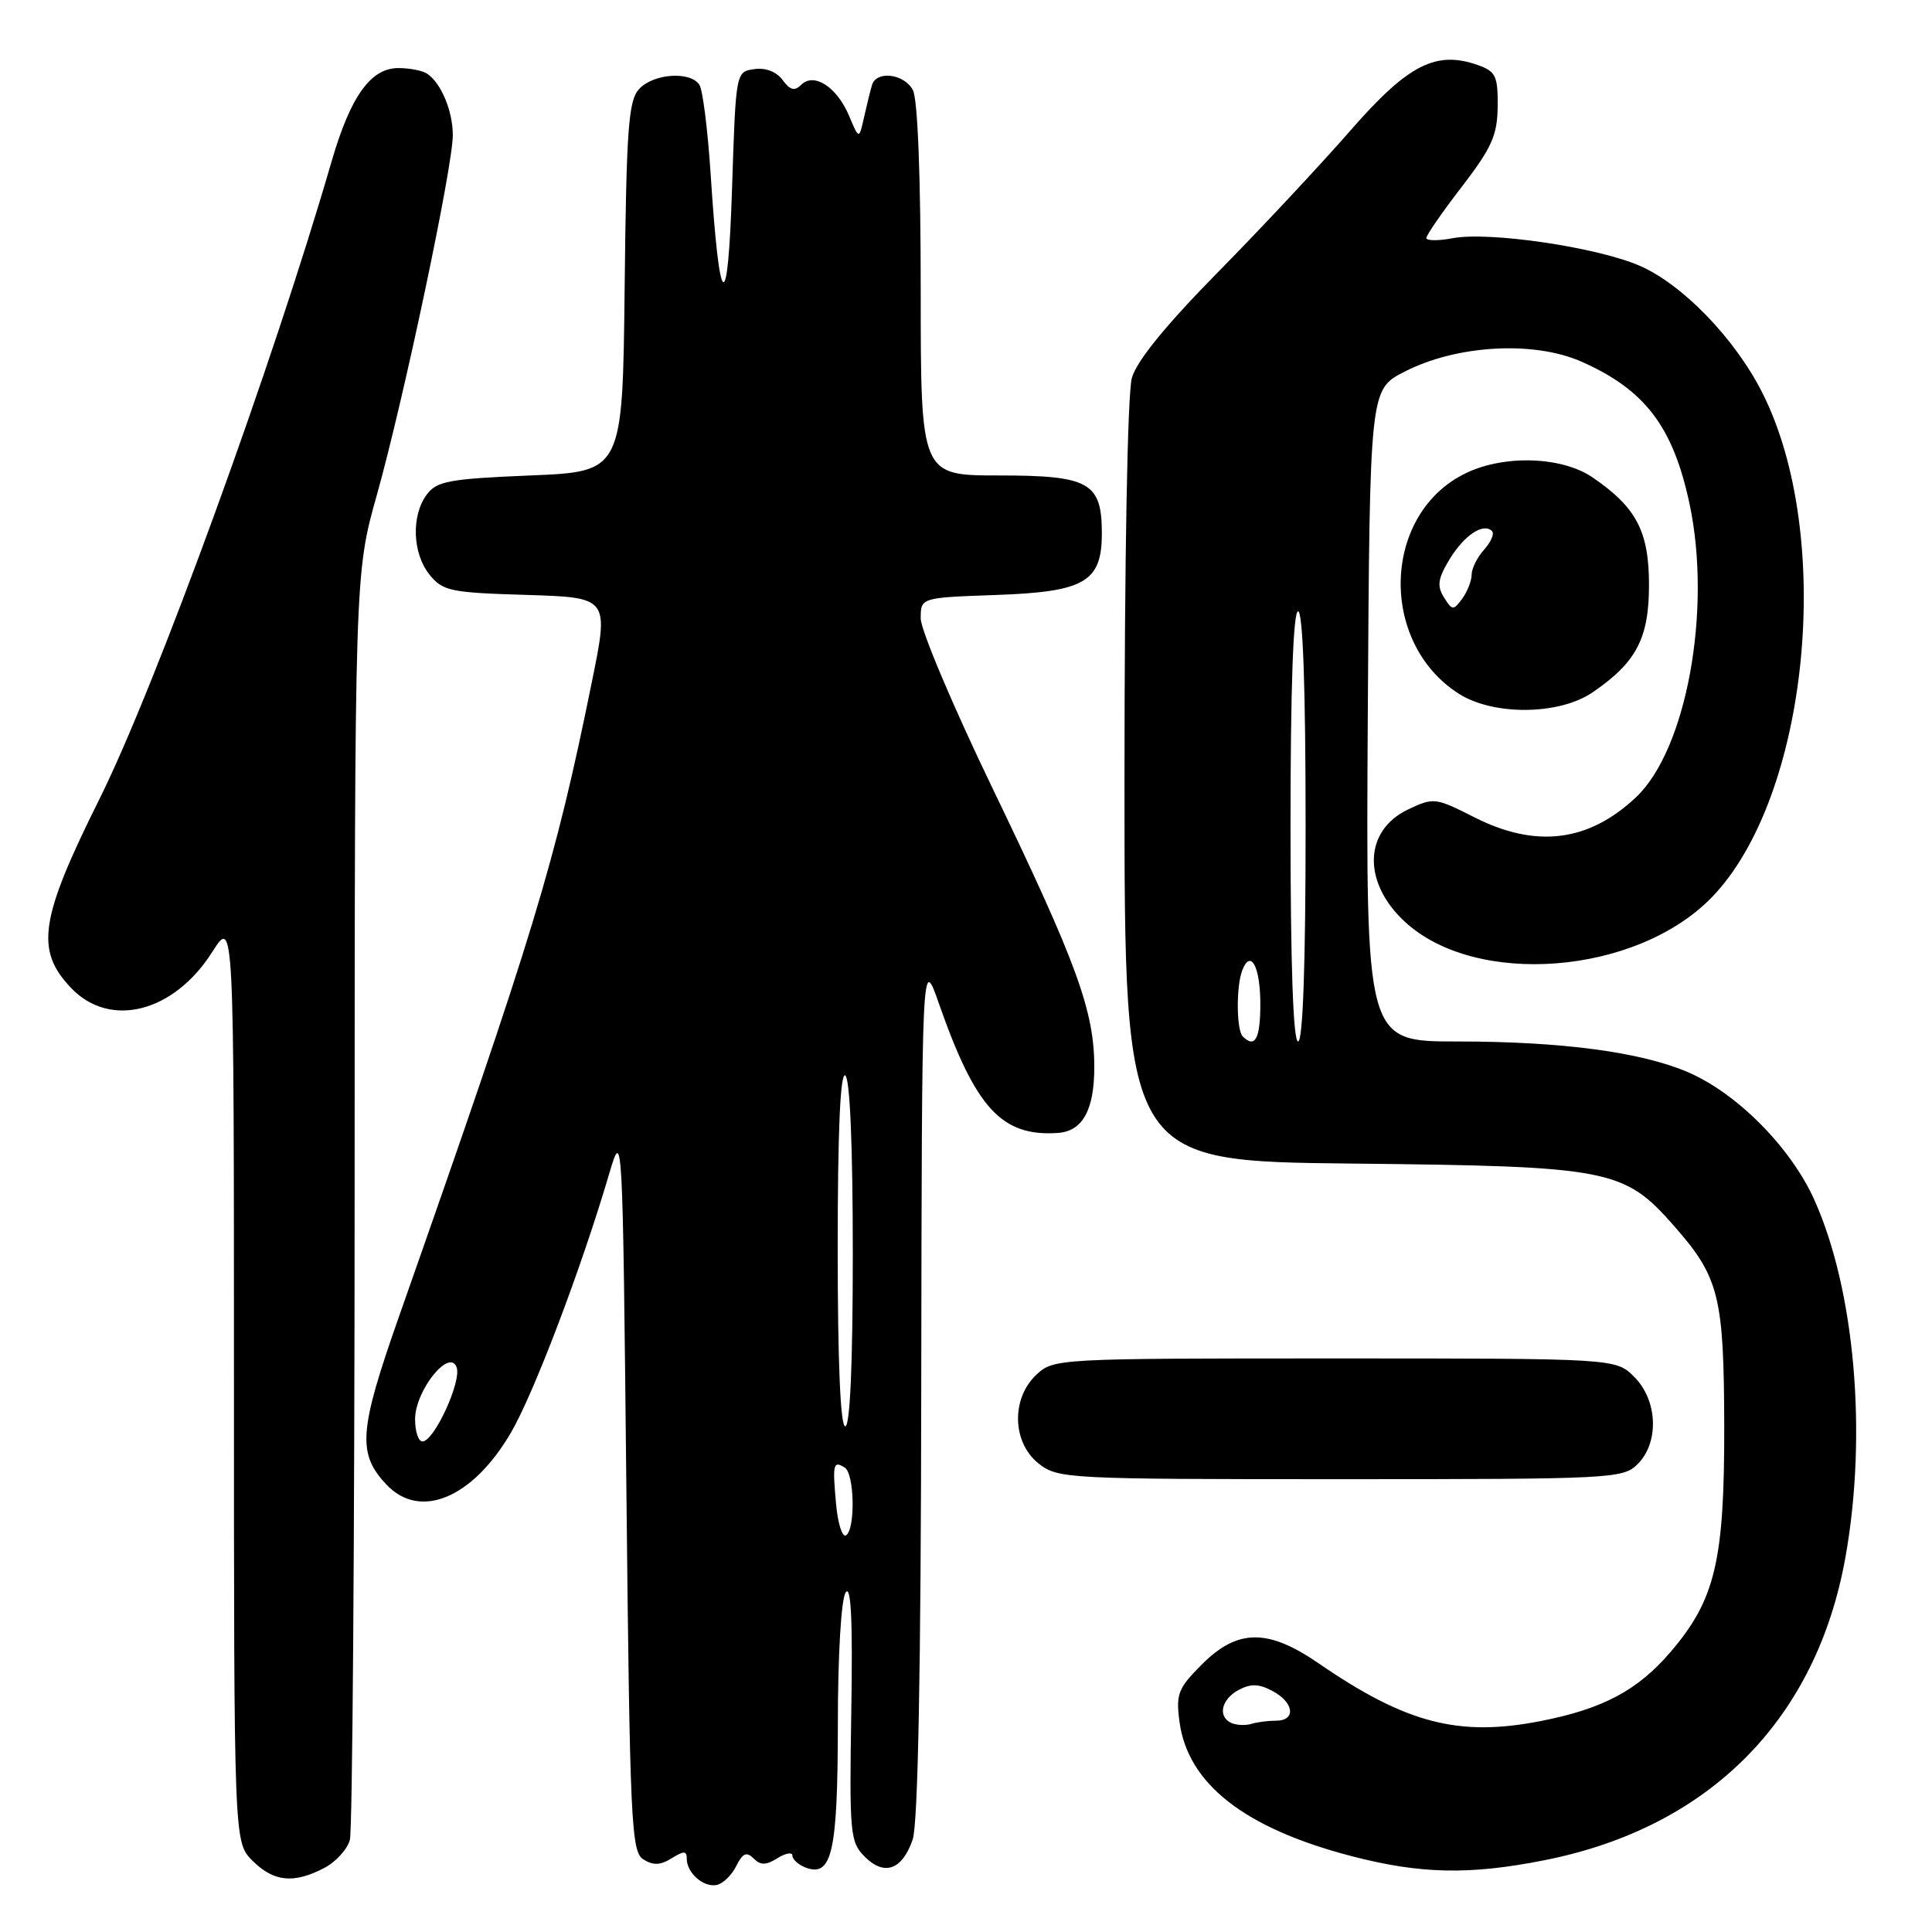 <?xml version="1.0" encoding="UTF-8" standalone="no"?>
<!DOCTYPE svg PUBLIC "-//W3C//DTD SVG 1.1//EN" "http://www.w3.org/Graphics/SVG/1.1/DTD/svg11.dtd" >
<svg xmlns="http://www.w3.org/2000/svg" xmlns:xlink="http://www.w3.org/1999/xlink" version="1.1" viewBox="0 0 256 256">
 <g >
 <path fill="currentColor"
d=" M 97.55 247.27 C 98.41 245.55 98.92 245.32 99.85 246.25 C 100.78 247.18 101.49 247.17 103.02 246.22 C 104.11 245.54 105.00 245.39 105.00 245.88 C 105.00 246.38 105.78 247.08 106.72 247.45 C 110.24 248.80 111.00 245.46 111.02 228.56 C 111.02 219.25 111.46 211.87 112.06 211.00 C 112.77 209.96 113.00 214.73 112.80 226.73 C 112.54 242.99 112.64 244.08 114.58 246.02 C 117.18 248.62 119.53 247.79 120.93 243.77 C 121.64 241.74 122.03 221.39 122.07 183.60 C 122.15 126.50 122.15 126.50 124.43 133.03 C 129.28 146.87 132.74 150.63 140.18 150.12 C 143.45 149.89 145.00 147.08 145.00 141.40 C 145.00 133.97 142.69 127.63 131.54 104.50 C 126.29 93.62 122.00 83.47 122.00 81.95 C 122.00 79.19 122.00 79.19 131.90 78.84 C 143.74 78.43 146.00 77.12 146.00 70.67 C 146.00 63.93 144.34 63.00 132.35 63.00 C 122.00 63.00 122.00 63.00 122.00 38.43 C 122.00 23.41 121.60 13.12 120.96 11.93 C 119.81 9.78 116.15 9.31 115.55 11.25 C 115.34 11.94 114.87 13.85 114.50 15.50 C 113.83 18.50 113.83 18.50 112.50 15.33 C 110.89 11.52 107.85 9.55 106.16 11.24 C 105.29 12.11 104.68 11.95 103.70 10.60 C 102.89 9.50 101.45 8.94 99.94 9.16 C 97.50 9.50 97.50 9.50 97.00 25.00 C 96.44 42.22 95.35 41.45 94.16 23.00 C 93.78 17.22 93.12 11.94 92.68 11.25 C 91.50 9.39 86.55 9.74 84.67 11.81 C 83.27 13.36 83.00 17.08 82.77 38.06 C 82.50 62.50 82.50 62.50 70.29 63.00 C 59.59 63.44 57.89 63.75 56.57 65.50 C 54.47 68.28 54.64 73.33 56.91 76.14 C 58.67 78.32 59.67 78.53 69.76 78.83 C 80.70 79.17 80.70 79.17 78.43 90.34 C 73.51 114.54 70.82 123.40 52.85 174.50 C 47.55 189.57 47.33 192.59 51.19 196.70 C 55.63 201.43 62.58 198.55 67.67 189.89 C 70.71 184.71 77.03 168.08 80.73 155.50 C 82.50 149.52 82.50 149.63 83.00 197.39 C 83.46 241.56 83.64 245.37 85.25 246.38 C 86.54 247.20 87.51 247.16 89.00 246.23 C 90.62 245.22 91.00 245.23 91.00 246.29 C 91.00 248.17 93.20 250.11 94.95 249.77 C 95.78 249.61 96.95 248.49 97.55 247.27 Z  M 42.92 247.54 C 44.48 246.74 46.02 245.05 46.36 243.79 C 46.70 242.53 46.98 204.27 46.99 158.76 C 47.00 76.02 47.00 76.02 49.94 65.57 C 53.51 52.84 60.00 22.10 60.00 17.91 C 60.00 14.71 58.45 11.00 56.60 9.77 C 56.00 9.36 54.30 9.02 52.82 9.02 C 49.14 8.99 46.45 12.74 43.94 21.38 C 36.12 48.38 20.62 90.94 13.17 105.89 C 5.25 121.78 4.64 125.92 9.44 130.93 C 14.60 136.32 23.05 134.15 28.13 126.13 C 31.00 121.61 31.00 121.61 31.00 182.85 C 31.00 244.09 31.00 244.09 33.45 246.55 C 36.26 249.35 38.88 249.63 42.92 247.54 Z  M 204.79 246.46 C 226.56 242.10 240.71 227.80 244.54 206.29 C 247.44 190.01 245.78 170.95 240.41 158.99 C 237.31 152.07 230.17 144.86 223.66 142.07 C 217.42 139.39 206.93 138.00 193.05 138.00 C 180.98 138.00 180.98 138.00 181.24 94.81 C 181.50 51.62 181.50 51.62 186.07 49.27 C 192.99 45.70 203.22 45.12 209.55 47.92 C 217.99 51.65 221.70 56.55 223.88 66.80 C 226.85 80.83 223.47 99.34 216.78 105.64 C 210.50 111.56 203.52 112.43 195.37 108.30 C 190.18 105.67 189.96 105.65 186.55 107.27 C 180.73 110.05 180.51 116.88 186.09 122.08 C 195.48 130.86 216.81 129.20 226.81 118.91 C 239.67 105.67 243.13 71.01 233.49 51.99 C 229.86 44.82 222.89 37.63 217.21 35.19 C 211.51 32.74 197.34 30.66 192.51 31.56 C 190.58 31.93 189.00 31.91 189.00 31.54 C 189.00 31.16 191.11 28.10 193.70 24.74 C 197.66 19.59 198.41 17.93 198.45 14.11 C 198.49 10.12 198.19 9.47 195.90 8.65 C 190.29 6.64 186.60 8.52 178.95 17.28 C 175.01 21.80 167.10 30.26 161.37 36.08 C 154.48 43.08 150.63 47.81 149.98 50.07 C 149.40 52.10 149.00 73.92 149.00 103.68 C 149.00 153.87 149.00 153.87 179.25 154.18 C 213.43 154.54 215.18 154.88 221.88 162.51 C 227.80 169.26 228.43 171.80 228.47 189.00 C 228.50 206.82 227.28 211.98 221.36 218.89 C 217.00 223.98 212.42 226.42 204.20 228.04 C 193.29 230.19 186.31 228.37 174.68 220.37 C 168.00 215.78 163.98 215.82 159.27 220.53 C 156.09 223.71 155.80 224.46 156.29 228.15 C 157.39 236.36 164.90 242.24 179.02 245.93 C 188.20 248.33 194.75 248.47 204.79 246.46 Z  M 217.00 194.00 C 219.87 191.13 219.66 185.56 216.55 182.45 C 214.09 180.00 214.09 180.00 176.86 180.00 C 140.01 180.00 139.61 180.02 137.31 182.17 C 133.96 185.33 134.12 191.16 137.63 193.93 C 140.19 195.94 141.35 196.00 177.63 196.00 C 213.67 196.00 215.07 195.93 217.00 194.00 Z  M 211.01 91.75 C 216.82 87.79 218.50 84.60 218.50 77.50 C 218.50 70.40 216.82 67.21 211.01 63.25 C 206.97 60.50 199.42 60.23 194.31 62.66 C 183.18 67.94 182.58 85.05 193.28 91.91 C 197.88 94.85 206.57 94.77 211.01 91.75 Z  M 110.78 199.25 C 110.30 193.95 110.41 193.52 111.93 194.46 C 113.23 195.26 113.36 202.66 112.10 203.44 C 111.61 203.74 111.01 201.86 110.78 199.25 Z  M 55.00 188.06 C 55.00 184.29 59.51 178.62 60.50 181.15 C 61.21 182.98 57.53 191.00 55.98 191.00 C 55.44 191.00 55.00 189.68 55.00 188.06 Z  M 111.00 165.44 C 111.00 149.99 111.34 142.09 112.00 142.50 C 112.62 142.88 113.00 151.84 113.00 166.06 C 113.00 180.69 112.64 189.00 112.00 189.00 C 111.36 189.00 111.00 180.48 111.00 165.44 Z  M 163.25 228.34 C 161.31 227.55 161.78 225.19 164.12 223.93 C 165.74 223.07 166.82 223.10 168.62 224.07 C 171.48 225.59 171.76 228.00 169.08 228.00 C 168.03 228.00 166.56 228.19 165.83 228.42 C 165.10 228.65 163.94 228.61 163.25 228.34 Z  M 164.67 137.33 C 163.83 136.50 163.79 130.70 164.60 128.59 C 165.72 125.68 167.00 128.07 167.00 133.06 C 167.00 137.65 166.29 138.96 164.67 137.33 Z  M 171.00 109.50 C 171.00 91.17 171.36 81.00 172.00 81.00 C 172.64 81.00 173.00 91.17 173.00 109.50 C 173.00 127.83 172.64 138.00 172.00 138.00 C 171.36 138.00 171.00 127.83 171.00 109.50 Z  M 191.33 79.15 C 190.38 77.64 190.53 76.66 192.08 74.10 C 194.02 70.91 196.56 69.23 197.70 70.37 C 198.04 70.71 197.57 71.81 196.66 72.82 C 195.75 73.83 195.00 75.32 195.00 76.14 C 195.00 76.95 194.44 78.39 193.75 79.33 C 192.58 80.92 192.42 80.91 191.33 79.15 Z "/>
</g>
</svg>